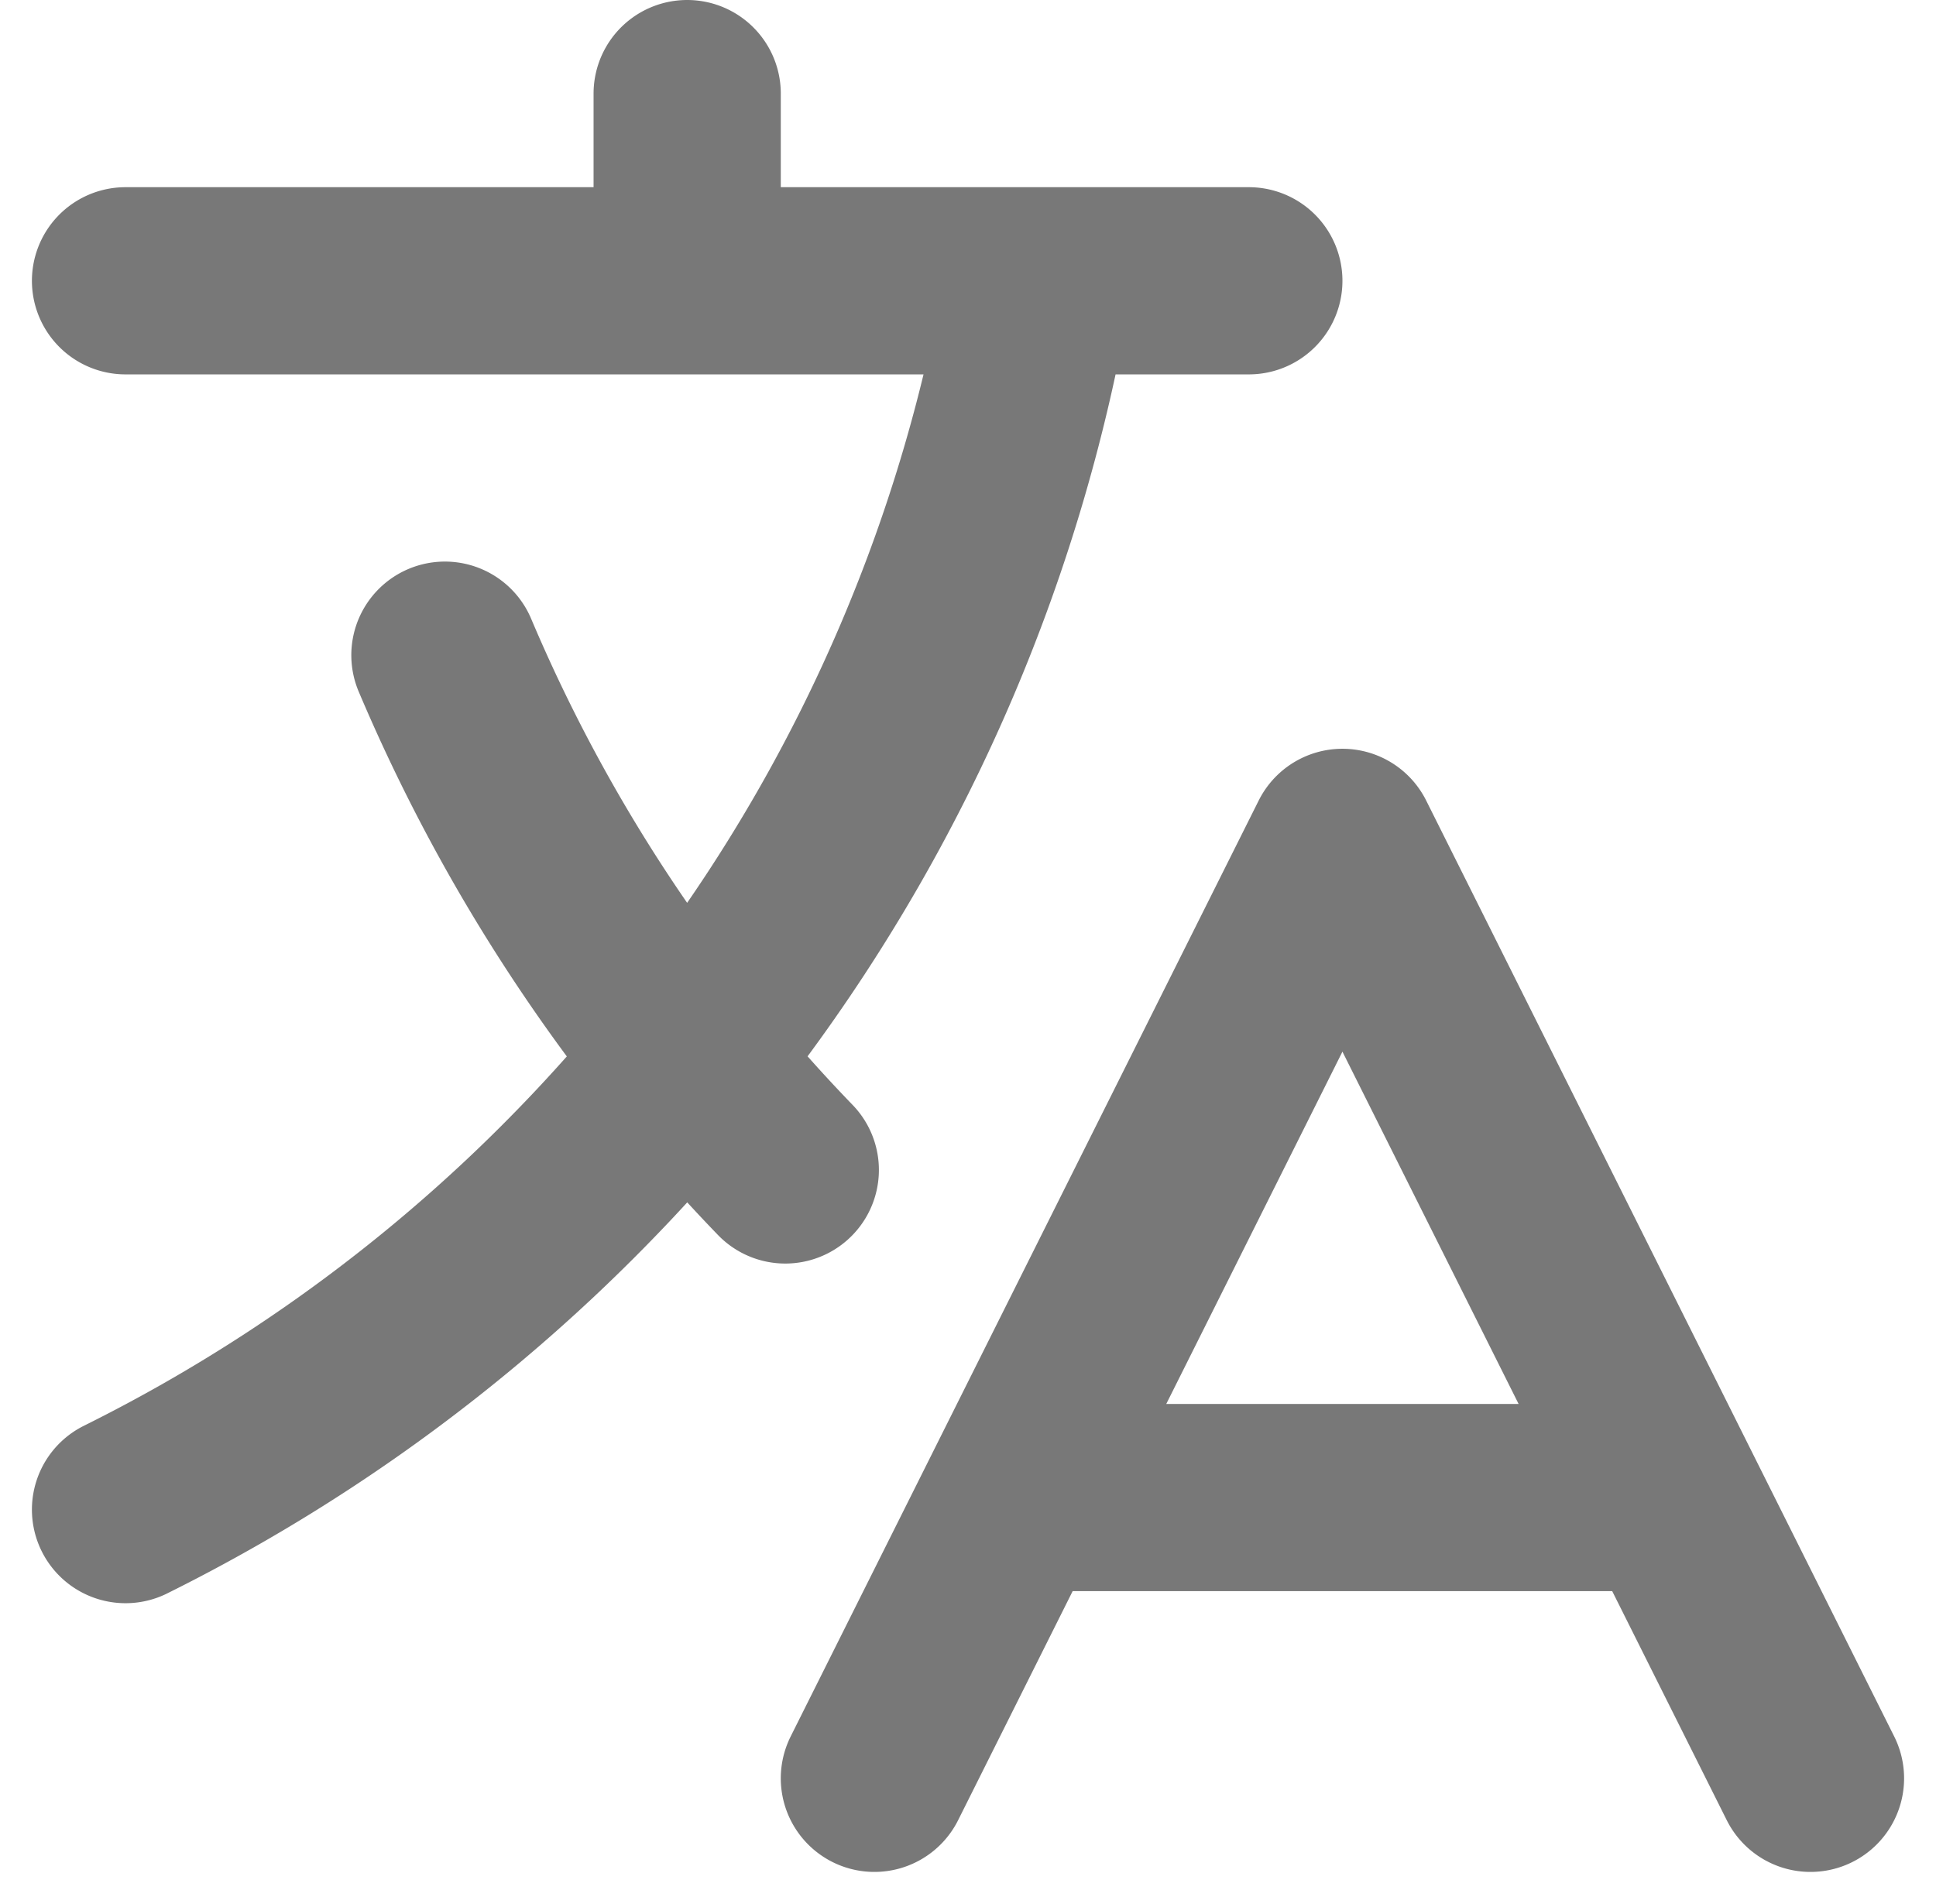 <svg xmlns="http://www.w3.org/2000/svg" width="20.682" height="20.342" viewBox="0 0 20.682 20.342">
  <path id="Path_48633" data-name="Path 48633" d="M3,5H15M9,3V5m1.048,9.5A18.022,18.022,0,0,1,6.412,9M12.5,18h7M11,21l5-10,5,10M12.751,5A18.021,18.021,0,0,1,3,18.129" transform="translate(-1.659 -2)" fill="none" stroke="#1e1e1e" stroke-linecap="round" stroke-linejoin="round" stroke-width="2" opacity="0.6"/>
</svg>
